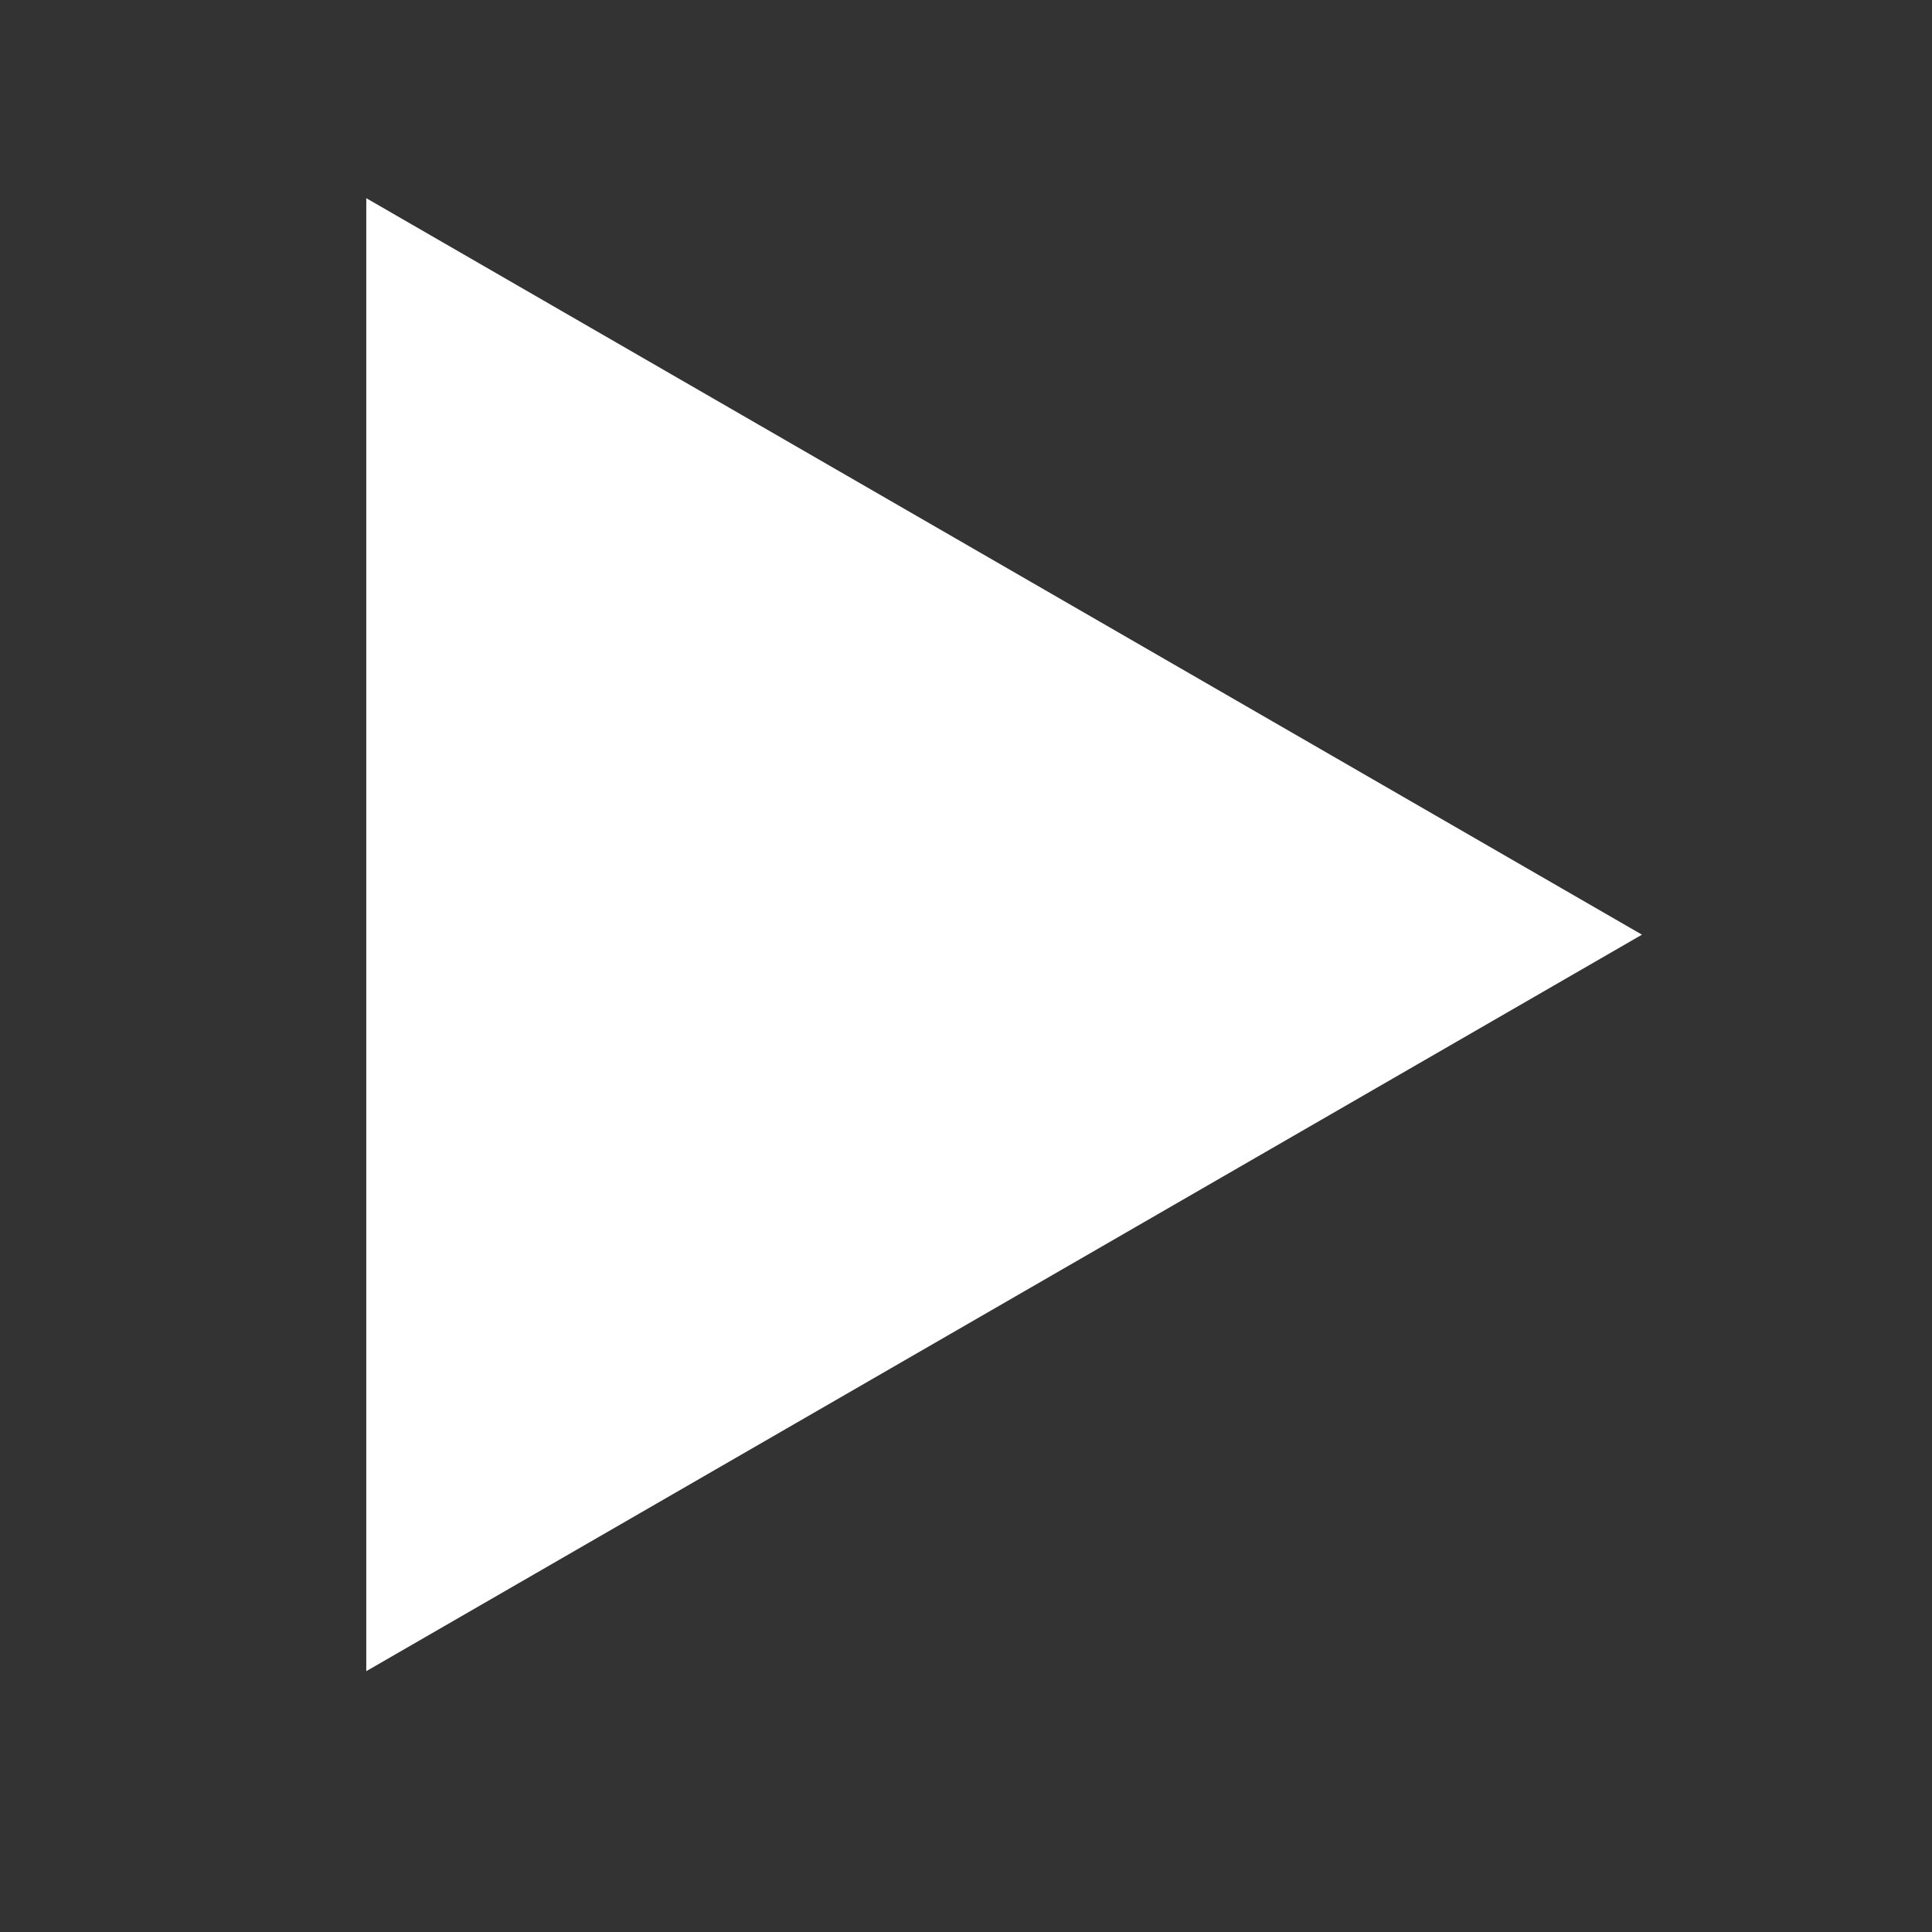<?xml version="1.0" encoding="UTF-8" standalone="no"?>
<!-- Created with Inkscape (http://www.inkscape.org/) -->

<svg
   xmlns:osb="http://www.openswatchbook.org/uri/2009/osb"
   xmlns:dc="http://purl.org/dc/elements/1.1/"
   xmlns:cc="http://creativecommons.org/ns#"
   xmlns:rdf="http://www.w3.org/1999/02/22-rdf-syntax-ns#"
   xmlns:svg="http://www.w3.org/2000/svg"
   xmlns="http://www.w3.org/2000/svg"
   xmlns:sodipodi="http://sodipodi.sourceforge.net/DTD/sodipodi-0.dtd"
   xmlns:inkscape="http://www.inkscape.org/namespaces/inkscape"
   width="50"
   height="50"
   viewBox="0 0 26.458 26.458"
   version="1.1"
   id="svg8"
   inkscape:version="0.92.3 (2405546, 2018-03-11)"
   sodipodi:docname="run.svg"
   inkscape:export-filename="button.png"
   inkscape:export-xdpi="96"
   inkscape:export-ydpi="96">
  <rect x="0" y="0" width="26.458" height="26.458" fill="#333333" stroke="none"/>
  <defs
     id="defs2">
    <linearGradient
       id="light-circle-fill"
       osb:paint="solid"
       gradientTransform="matrix(0.529,0,0,0.529,-54.067,170.259)">
      <stop
         style="stop-color:#ffffff;stop-opacity:1;"
         offset="0"
         id="stop5207" />
    </linearGradient>
    <linearGradient
       id="icon-contents"
       osb:paint="solid"
       gradientTransform="matrix(0.784,0,0,0.784,-217.219,-864.323)">
      <stop
         style="stop-color:#3880b7;stop-opacity:1;"
         offset="0"
         id="stop5179" />
    </linearGradient>
    <linearGradient
       id="light-circle-edge"
       osb:paint="solid"
       gradientTransform="matrix(0.046,0,0,0.263,-63.602,-483.67)">
      <stop
         style="stop-color:#b7b7b7;stop-opacity:1;"
         offset="0"
         id="stop5173" />
    </linearGradient>
    <linearGradient
       id="dark-back"
       osb:paint="solid"
       gradientTransform="translate(1195.917,-717.55)">
      <stop
         style="stop-color:#333333;stop-opacity:1;"
         offset="0"
         id="stop1439" />
    </linearGradient>
    <linearGradient
       id="dark-front"
       osb:paint="solid"
       gradientTransform="translate(4643.556,-4.2349475e-6)">
      <stop
         style="stop-color:#d4d4d4;stop-opacity:1;"
         offset="0"
         id="stop1389" />
    </linearGradient>
    <linearGradient
       id="light-front"
       osb:paint="solid"
       gradientTransform="translate(-313.01,-269.761)">
      <stop
         style="stop-color:#4e4e4e;stop-opacity:1;"
         offset="0"
         id="stop1184" />
    </linearGradient>
    <linearGradient
       id="light-back"
       osb:paint="solid"
       gradientTransform="translate(-78.252)">
      <stop
         style="stop-color:#eeeeee;stop-opacity:1;"
         offset="0"
         id="stop1172" />
    </linearGradient>
  </defs>
  <sodipodi:namedview
     id="base"
     pagecolor="#ffffff"
     bordercolor="#666666"
     borderopacity="1.0"
     inkscape:pageopacity="0.0"
     inkscape:pageshadow="2"
     inkscape:zoom="5.6568542"
     inkscape:cx="32.44435"
     inkscape:cy="20.159859"
     inkscape:document-units="px"
     inkscape:current-layer="layer1"
     showgrid="false"
     inkscape:window-width="1853"
     inkscape:window-height="1145"
     inkscape:window-x="67"
     inkscape:window-y="27"
     inkscape:window-maximized="1"
     units="px"
     inkscape:measure-start="0,0"
     inkscape:measure-end="0,0"
     inkscape:snap-global="false"
     showguides="true"
     inkscape:pagecheckerboard="true" />
  <g
     inkscape:label="Layer 1"
     inkscape:groupmode="layer"
     id="layer1"
     transform="translate(0,-270.542)">
    <path
       sodipodi:type="star"
       style="fill:url(#light-circle-fill);fill-opacity:1;stroke:none;stroke-width:2.117;stroke-linecap:round;stroke-linejoin:miter;stroke-miterlimit:4;stroke-dasharray:none;stroke-opacity:1"
       id="path1017"
       sodipodi:sides="3"
       sodipodi:cx="10.839368"
       sodipodi:cy="283.3425"
       sodipodi:r1="11.6466"
       sodipodi:r2="5.8232999"
       sodipodi:arg1="0"
       sodipodi:arg2="1.0471976"
       inkscape:flatsided="false"
       inkscape:rounded="0"
       inkscape:randomized="0"
       d="m 22.486,283.342 -8.735,5.043 -8.735,5.043 0,-10.086 0,-10.086 8.735,5.043 z"
       inkscape:transform-center-x="-1.4558184"
       inkscape:export-filename="/home/laurens/Dropbox/tmp/base.svg.png"
       inkscape:export-xdpi="96"
       inkscape:export-ydpi="96" />
  </g>
</svg>
